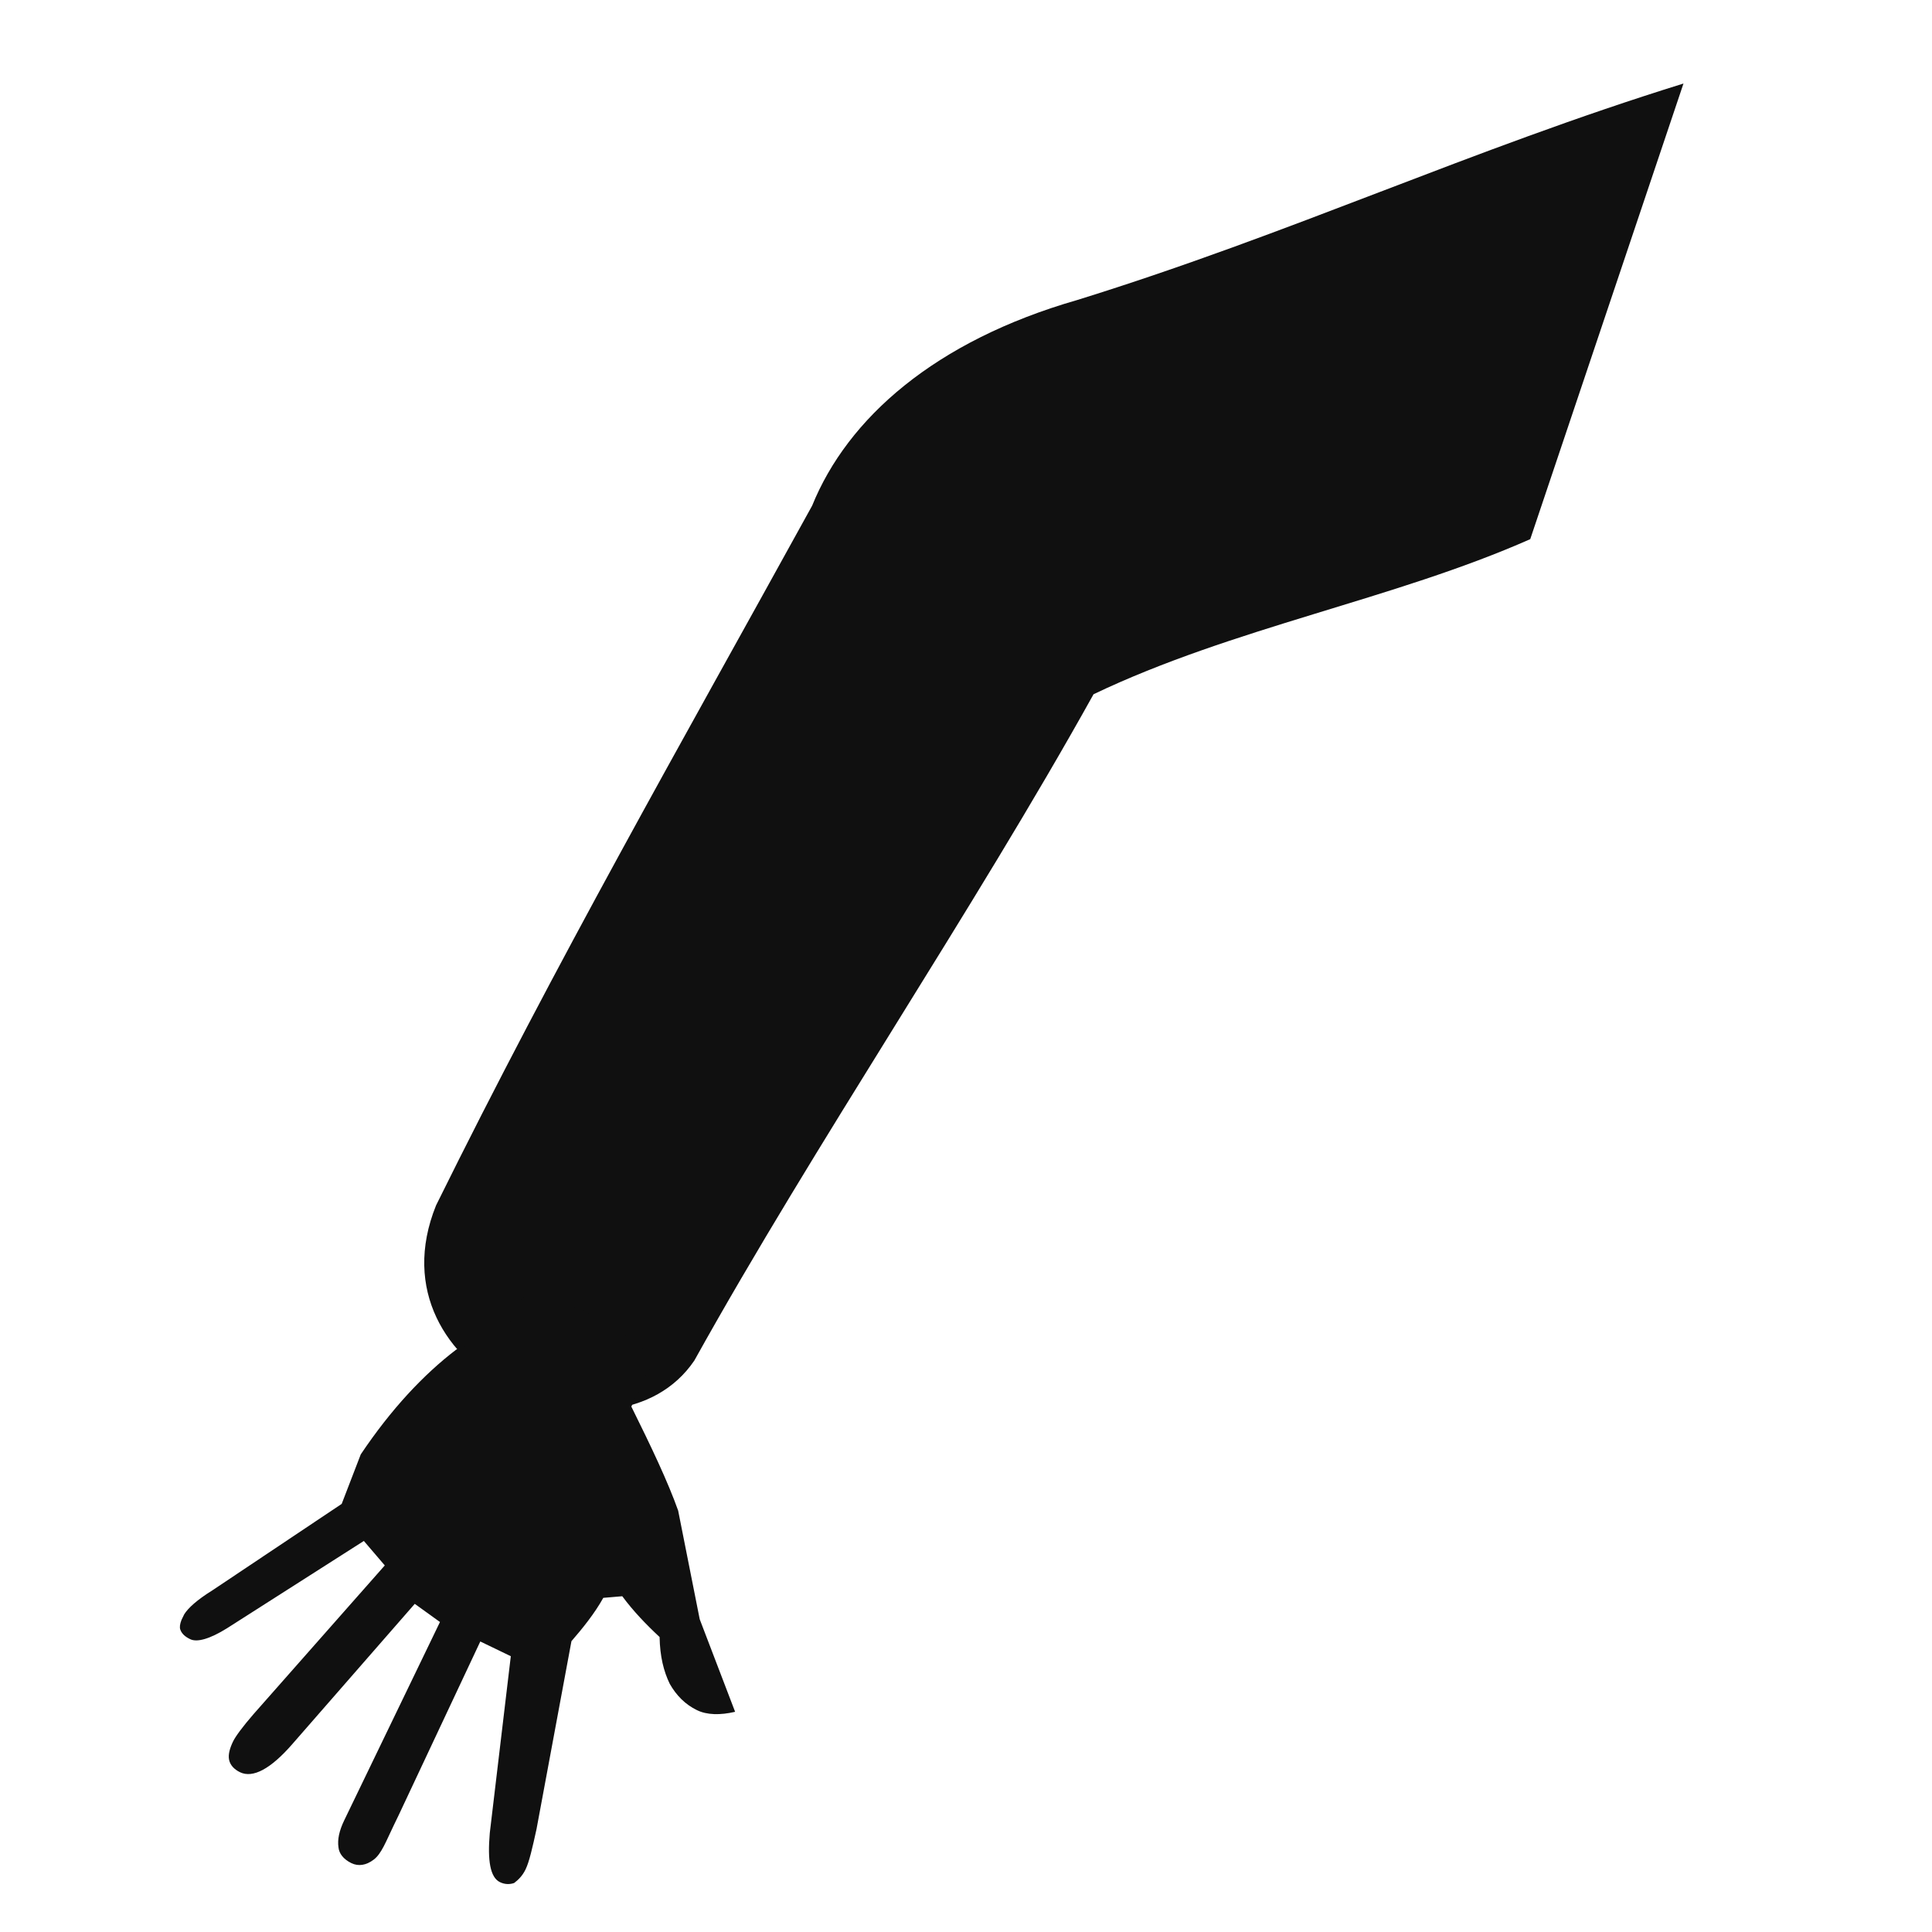<?xml version="1.0" encoding="utf-8"?>
<svg x="0px" y="0px" width="800px" height="800px" viewBox="0 0 800 800" xmlns="http://www.w3.org/2000/svg" xmlns:xlink="http://www.w3.org/1999/xlink">
  <g id="am1">
    <path id="am2" style="fill:#101010;fill-opacity:1;fill-rule:evenodd;opacity:1;stroke:none;" d="M697.092,34.589 C608.165,62.19,535.087,96.598,446.15,124.203 C387.046,141.177,350.924,173.257,336.29,209.396 C281.074,309.612,230.776,397.456,180.556,499.131 C152.197,569.375,255.015,611.333,287.507,563.378 C337.366,473.701,402.97,377.139,452.817,287.468 C510.706,259.815,577.017,248.296,633.64,223.254"/>
    <path id="am3" style="fill:#101010;fill-opacity:1;fill-rule:evenodd;opacity:1;stroke:none;" d="M261.424,582.429 C261.424,582.429,270.746,563.121,270.746,563.121 C262.518,555.183,254.527,548.843,246.382,544.91 C236.6,540.187,226.667,537.873,216.559,536.959 C216.559,536.959,210.538,549.431,210.538,549.431 C210.538,549.431,188.922,558.834,188.922,558.834 C175.39,569.162,161.941,583.5,149.379,602.236 C149.379,602.236,141.486,622.731,141.486,622.731 C141.486,622.731,88.075,658.444,88.075,658.444 C81.636,662.447,77.947,665.786,76.272,668.464 C76.272,668.464,75.143,670.802,75.143,670.802 C74.486,672.509,74.325,673.837,74.66,674.784 C75.299,676.578,76.734,677.769,78.773,678.754 C81.624,680.13,86.847,678.683,94.022,674.212 C94.022,674.212,150.664,638.074,150.664,638.074 C150.664,638.074,159.331,648.208,159.331,648.208 C159.331,648.208,104.997,709.767,104.997,709.767 C100.449,715.011,97.499,719.044,96.529,721.055 C95.17,723.869,94.413,726.48,94.858,728.68 C95.301,730.879,96.954,732.665,99.397,733.845 C104.689,736.4,112.089,732.536,121.175,722.042 C121.175,722.042,171.742,664.12,171.742,664.12 C171.742,664.12,182.183,671.64,182.183,671.64 C182.183,671.64,147.032,744.445,147.032,744.445 C147.032,744.445,142.564,753.698,142.564,753.698 C140.428,758.123,139.688,761.73,140.152,764.932 C140.403,767.532,142.268,769.922,145.527,771.496 C148.38,772.873,151.599,772.443,154.778,770.009 C157.967,767.579,159.818,762.523,162.925,756.088 C162.925,756.088,165.061,751.663,165.061,751.663 C165.061,751.663,198.882,679.703,198.882,679.703 C198.882,679.703,211.514,685.802,211.514,685.802 C211.514,685.802,202.813,758.979,202.813,758.979 C201.817,770.399,202.955,777.397,207.034,779.366 C209.067,780.348,211.09,780.335,212.889,779.714 C214.484,778.499,216.273,776.883,217.632,774.068 C219.186,770.85,220.484,765.029,222.16,757.408 C222.16,757.408,236.625,679.577,236.625,679.577 C241.168,674.33,246.1,668.278,249.811,661.637 C249.811,661.637,257.67,660.968,257.67,660.968 C262.227,667.138,267.579,672.694,273.121,677.853 C273.275,685.862,274.808,692.059,277.332,697.246 C280.04,702.024,283.75,705.8,288.634,708.159 C292.712,710.128,298.16,710.279,304.395,708.823 C304.395,708.823,289.74,670.501,289.74,670.501 C289.74,670.501,280.811,625.516,280.811,625.516 C276.549,613.54,269.819,599.379,261.424,582.429 z"/>
  </g>
</svg>
